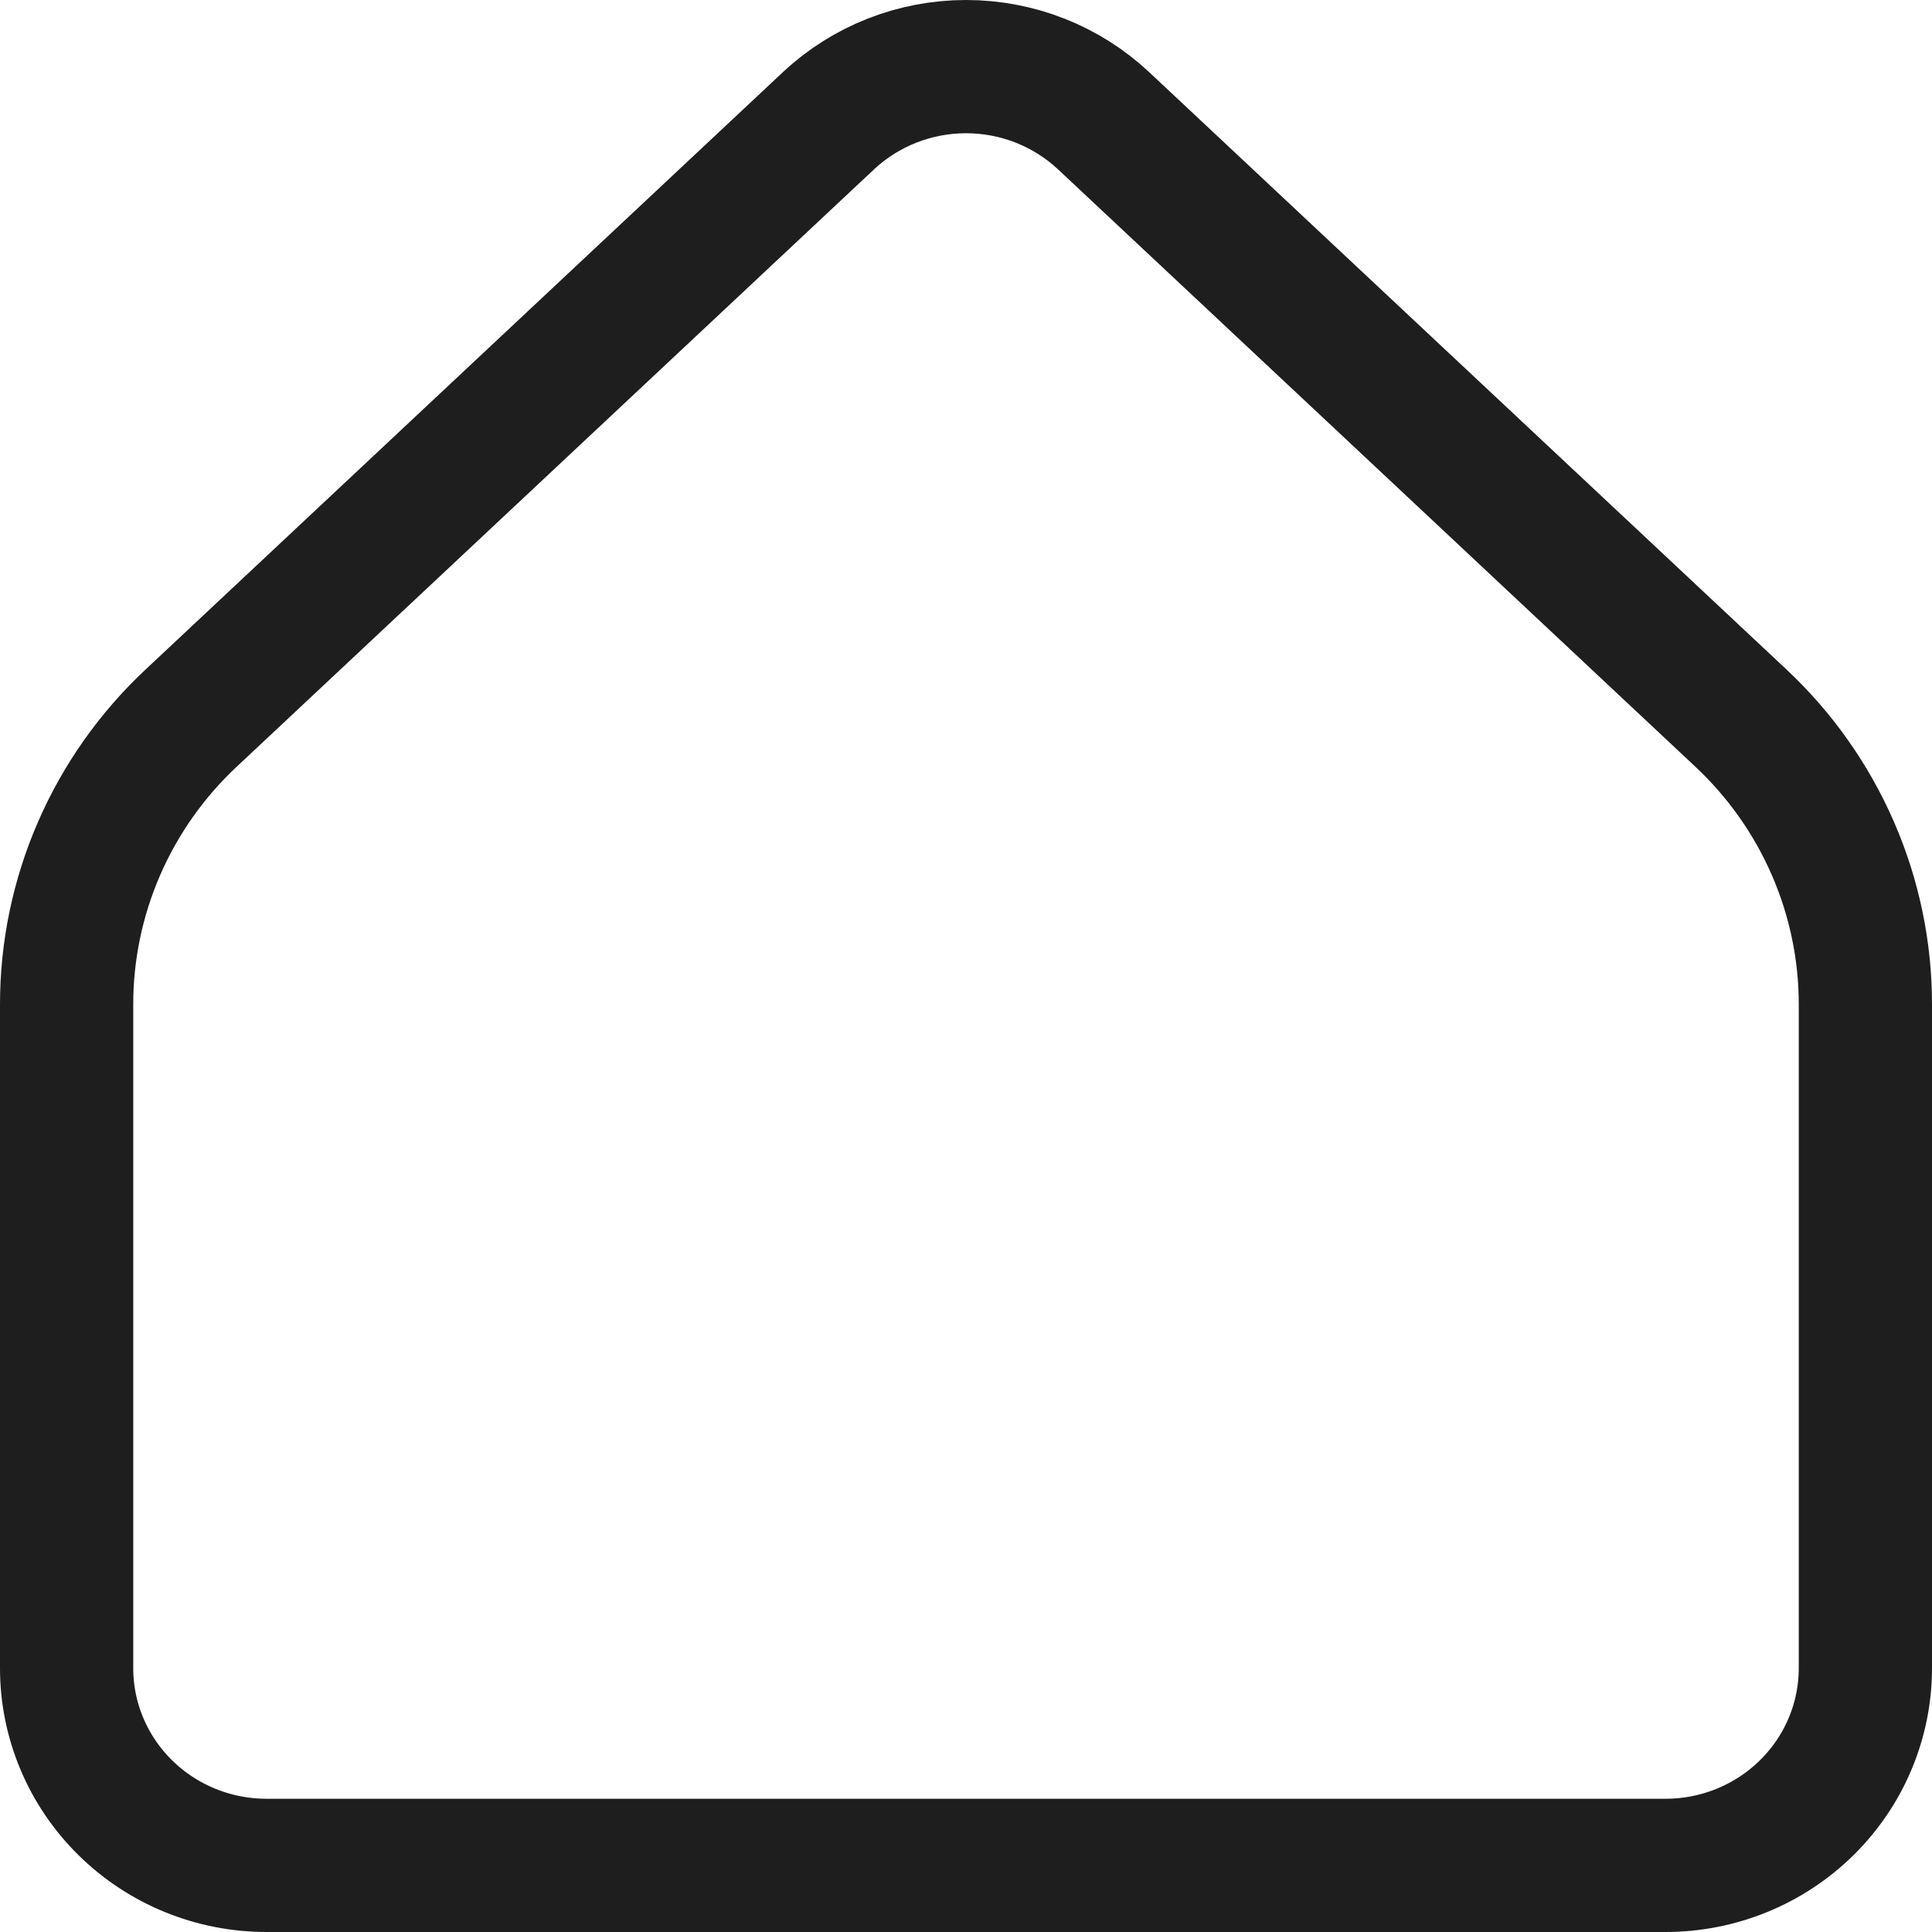 <svg width="29" height="29" viewBox="0 0 29 29" fill="none" xmlns="http://www.w3.org/2000/svg">
<path d="M28 25.04V15.073C28 14.27 27.834 13.475 27.513 12.737C27.192 11.999 26.723 11.333 26.133 10.78L16.567 1.814C16.009 1.291 15.27 1 14.501 1C13.732 1 12.992 1.291 12.434 1.814L2.868 10.78C2.277 11.333 1.808 11.999 1.487 12.737C1.166 13.475 1 14.27 1 15.073V25.04C1 25.825 1.316 26.578 1.879 27.133C2.441 27.688 3.204 28 4 28H25C25.796 28 26.559 27.688 27.121 27.133C27.684 26.578 28 25.825 28 25.04Z" stroke="#1E1E1E" stroke-width="2" stroke-linecap="round" stroke-linejoin="round"/>
</svg>
